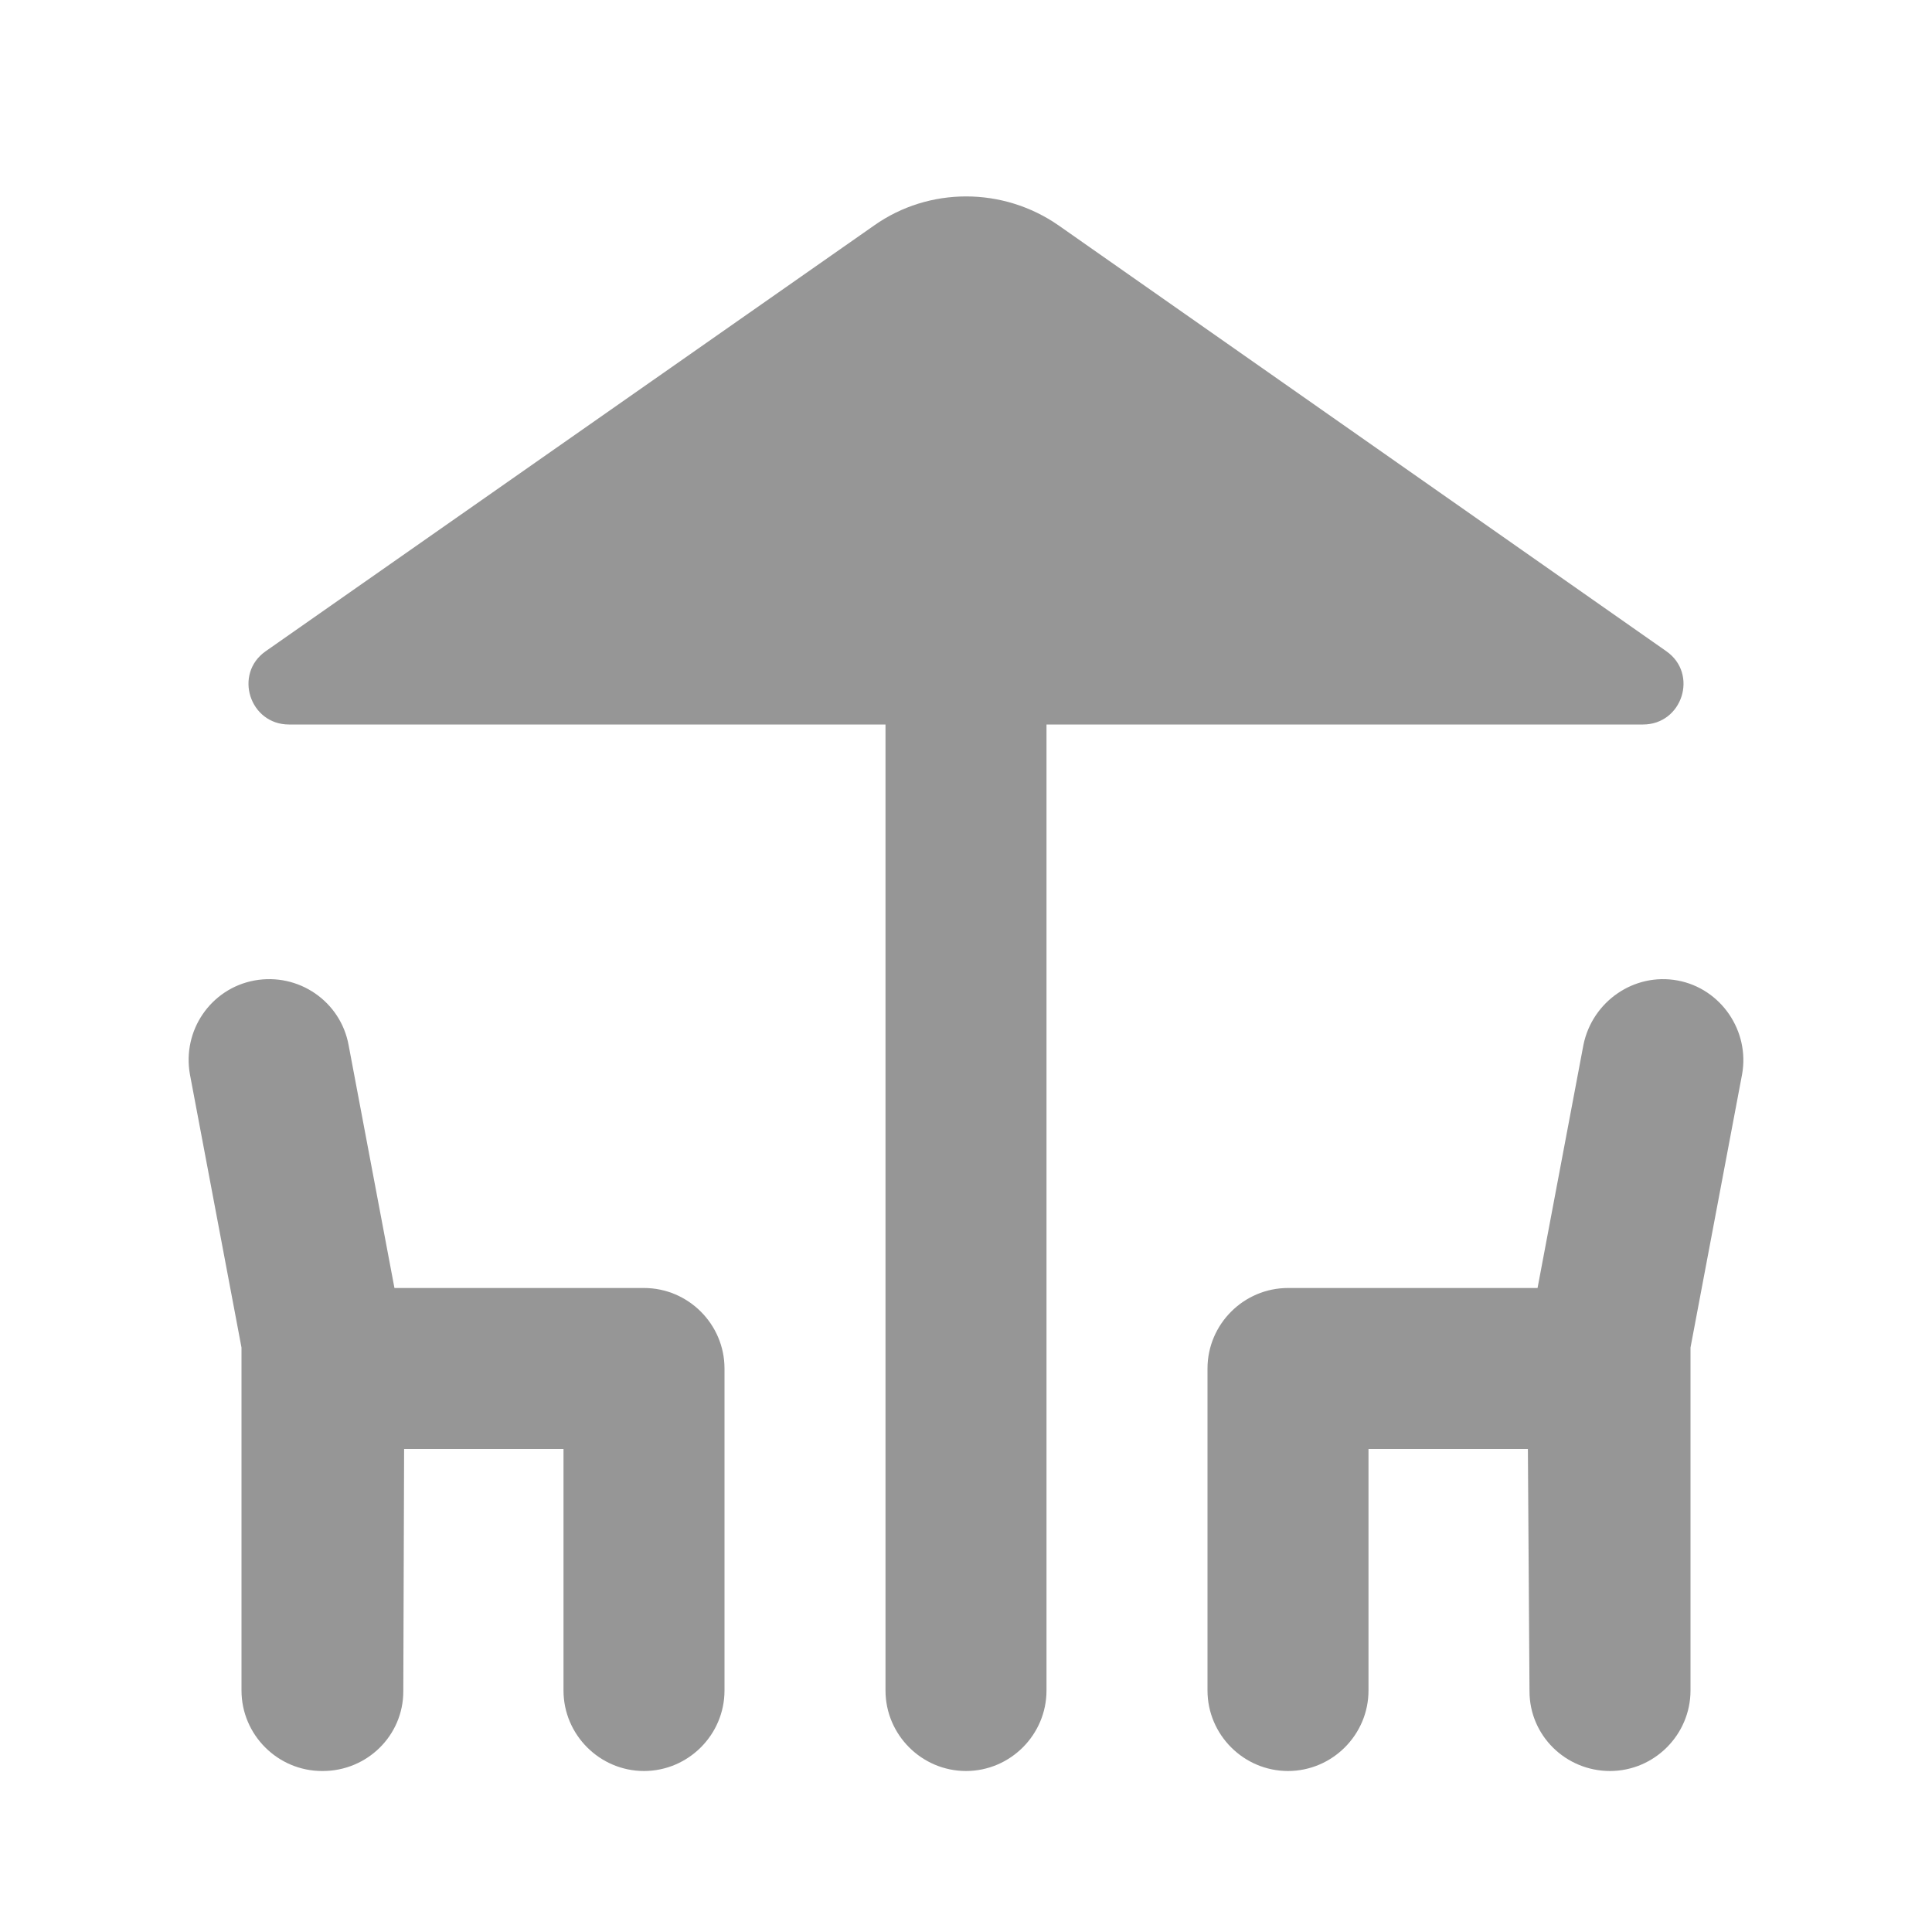 <svg width="24" height="24" viewBox="0 0 24 24" fill="none" xmlns="http://www.w3.org/2000/svg">
<path fill-rule="evenodd" clip-rule="evenodd" d="M20.41 9C20.9 9 21.1 8.37 20.7 8.09L13.15 2.8C12.46 2.32 11.54 2.32 10.86 2.8L3.3 8.09C2.9 8.37 3.1 9 3.59 9H11V21C11 21.55 11.45 22 12 22C12.55 22 13 21.55 13 21V9H20.41ZM8 16H4.9L4.33 12.98C4.23 12.44 3.71 12.08 3.16 12.18C2.62 12.28 2.26 12.8 2.36 13.35L3 16.74V21C3 21.55 3.45 22 4 22H4.01C4.56 22 5.01 21.56 5.01 21.01L5.02 18H7V21C7 21.55 7.45 22 8 22C8.55 22 9 21.55 9 21V17C9 16.45 8.55 16 8 16ZM19.67 12.98C19.78 12.44 20.3 12.08 20.84 12.18C21.38 12.28 21.74 12.81 21.64 13.35L21 16.74V21C21 21.55 20.55 22 20 22C19.45 22 19 21.56 19 21.01L18.98 18H17V21C17 21.55 16.55 22 16 22C15.45 22 15 21.55 15 21V17C15 16.45 15.45 16 16 16H19.1L19.67 12.98Z" fill="#969696"/>
</svg>
